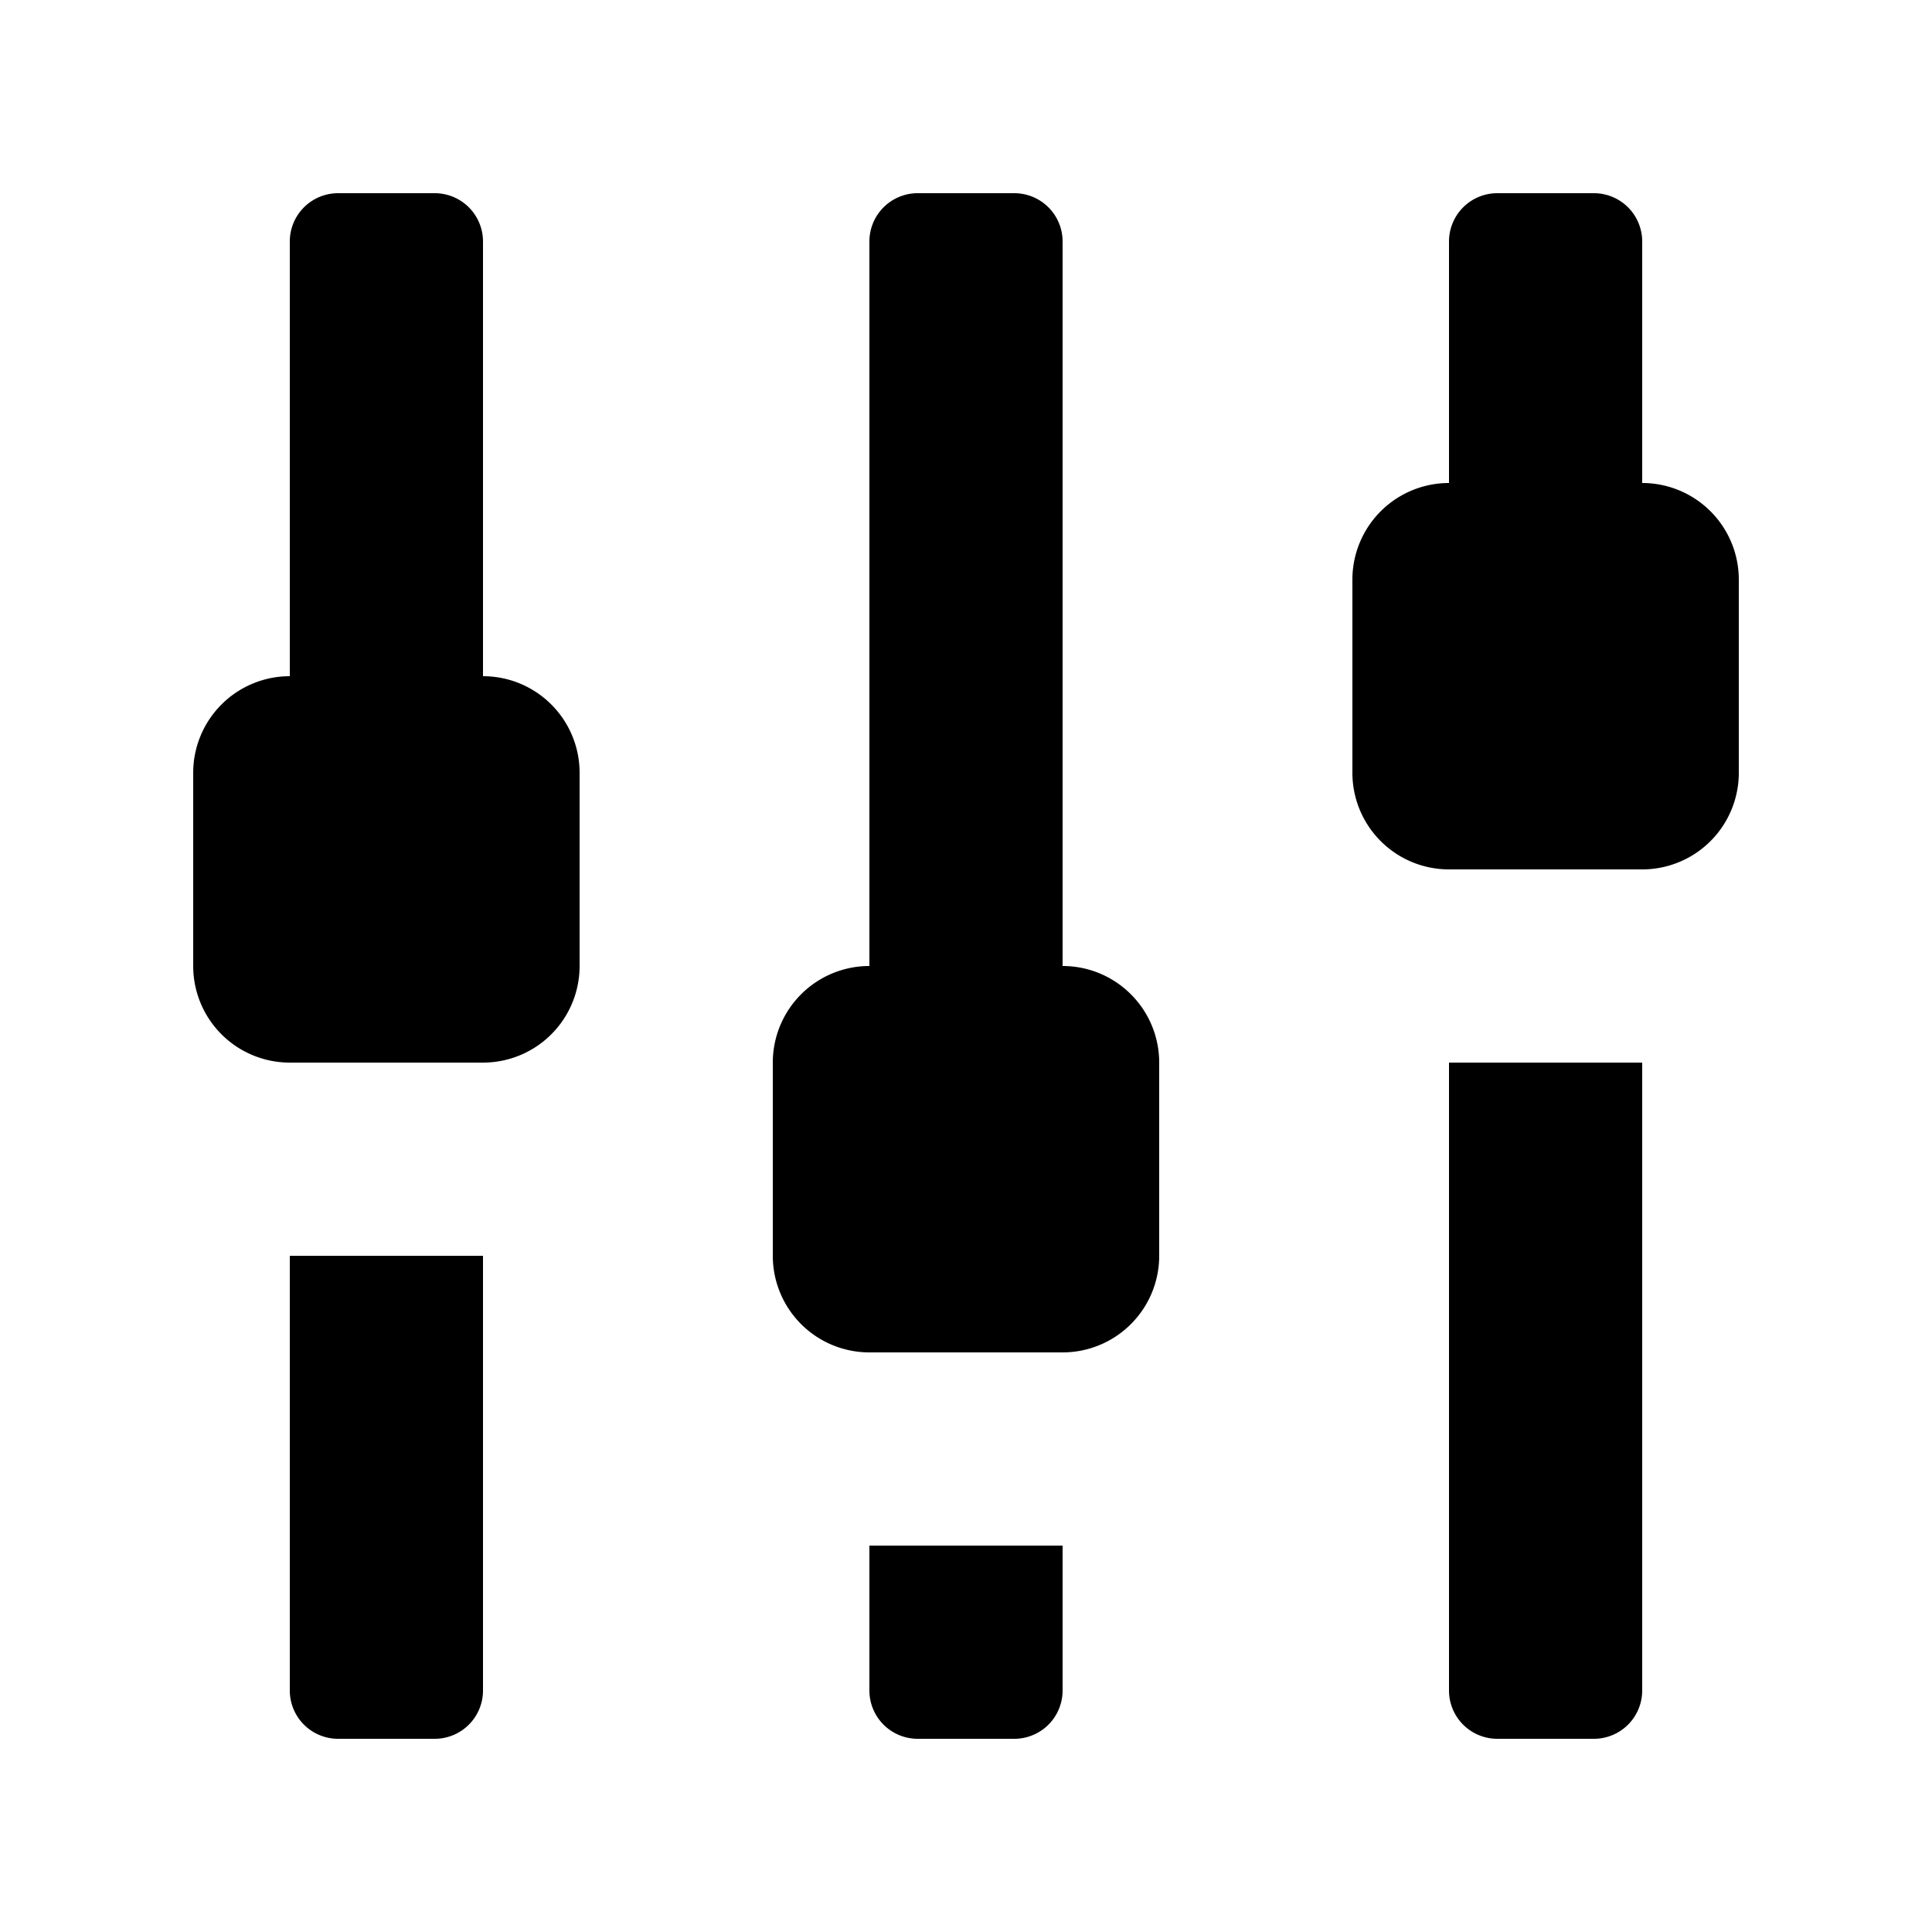 <svg id="glyphicons-halflings" xmlns="http://www.w3.org/2000/svg" viewBox="0 0 20 20">
  <path id="adjust" d="M3,13H5v4.5a.5.5,0,0,1-.5.5h-1a.5.5,0,0,1-.5-.5Zm6,4.5a.5.5,0,0,0,.5.5h1a.5.5,0,0,0,.5-.5V16H9ZM5,7V2.5A.5.5,0,0,0,4.5,2h-1a.5.5,0,0,0-.5.5V7A1,1,0,0,0,2,8v2a1,1,0,0,0,1,1H5a1,1,0,0,0,1-1V8A1,1,0,0,0,5,7Zm6,3V2.5a.5.5,0,0,0-.5-.5h-1a.5.5,0,0,0-.5.5V10a1,1,0,0,0-1,1v2a1,1,0,0,0,1,1h2a1,1,0,0,0,1-1V11A1,1,0,0,0,11,10Zm6-5V2.5a.5.5,0,0,0-.5-.5h-1a.5.5,0,0,0-.5.5V5a1,1,0,0,0-1,1V8a1,1,0,0,0,1,1h2a1,1,0,0,0,1-1V6A1,1,0,0,0,17,5ZM15,17.5a.5.5,0,0,0,.5.5h1a.5.5,0,0,0,.5-.5V11H15Z"/>
</svg>
